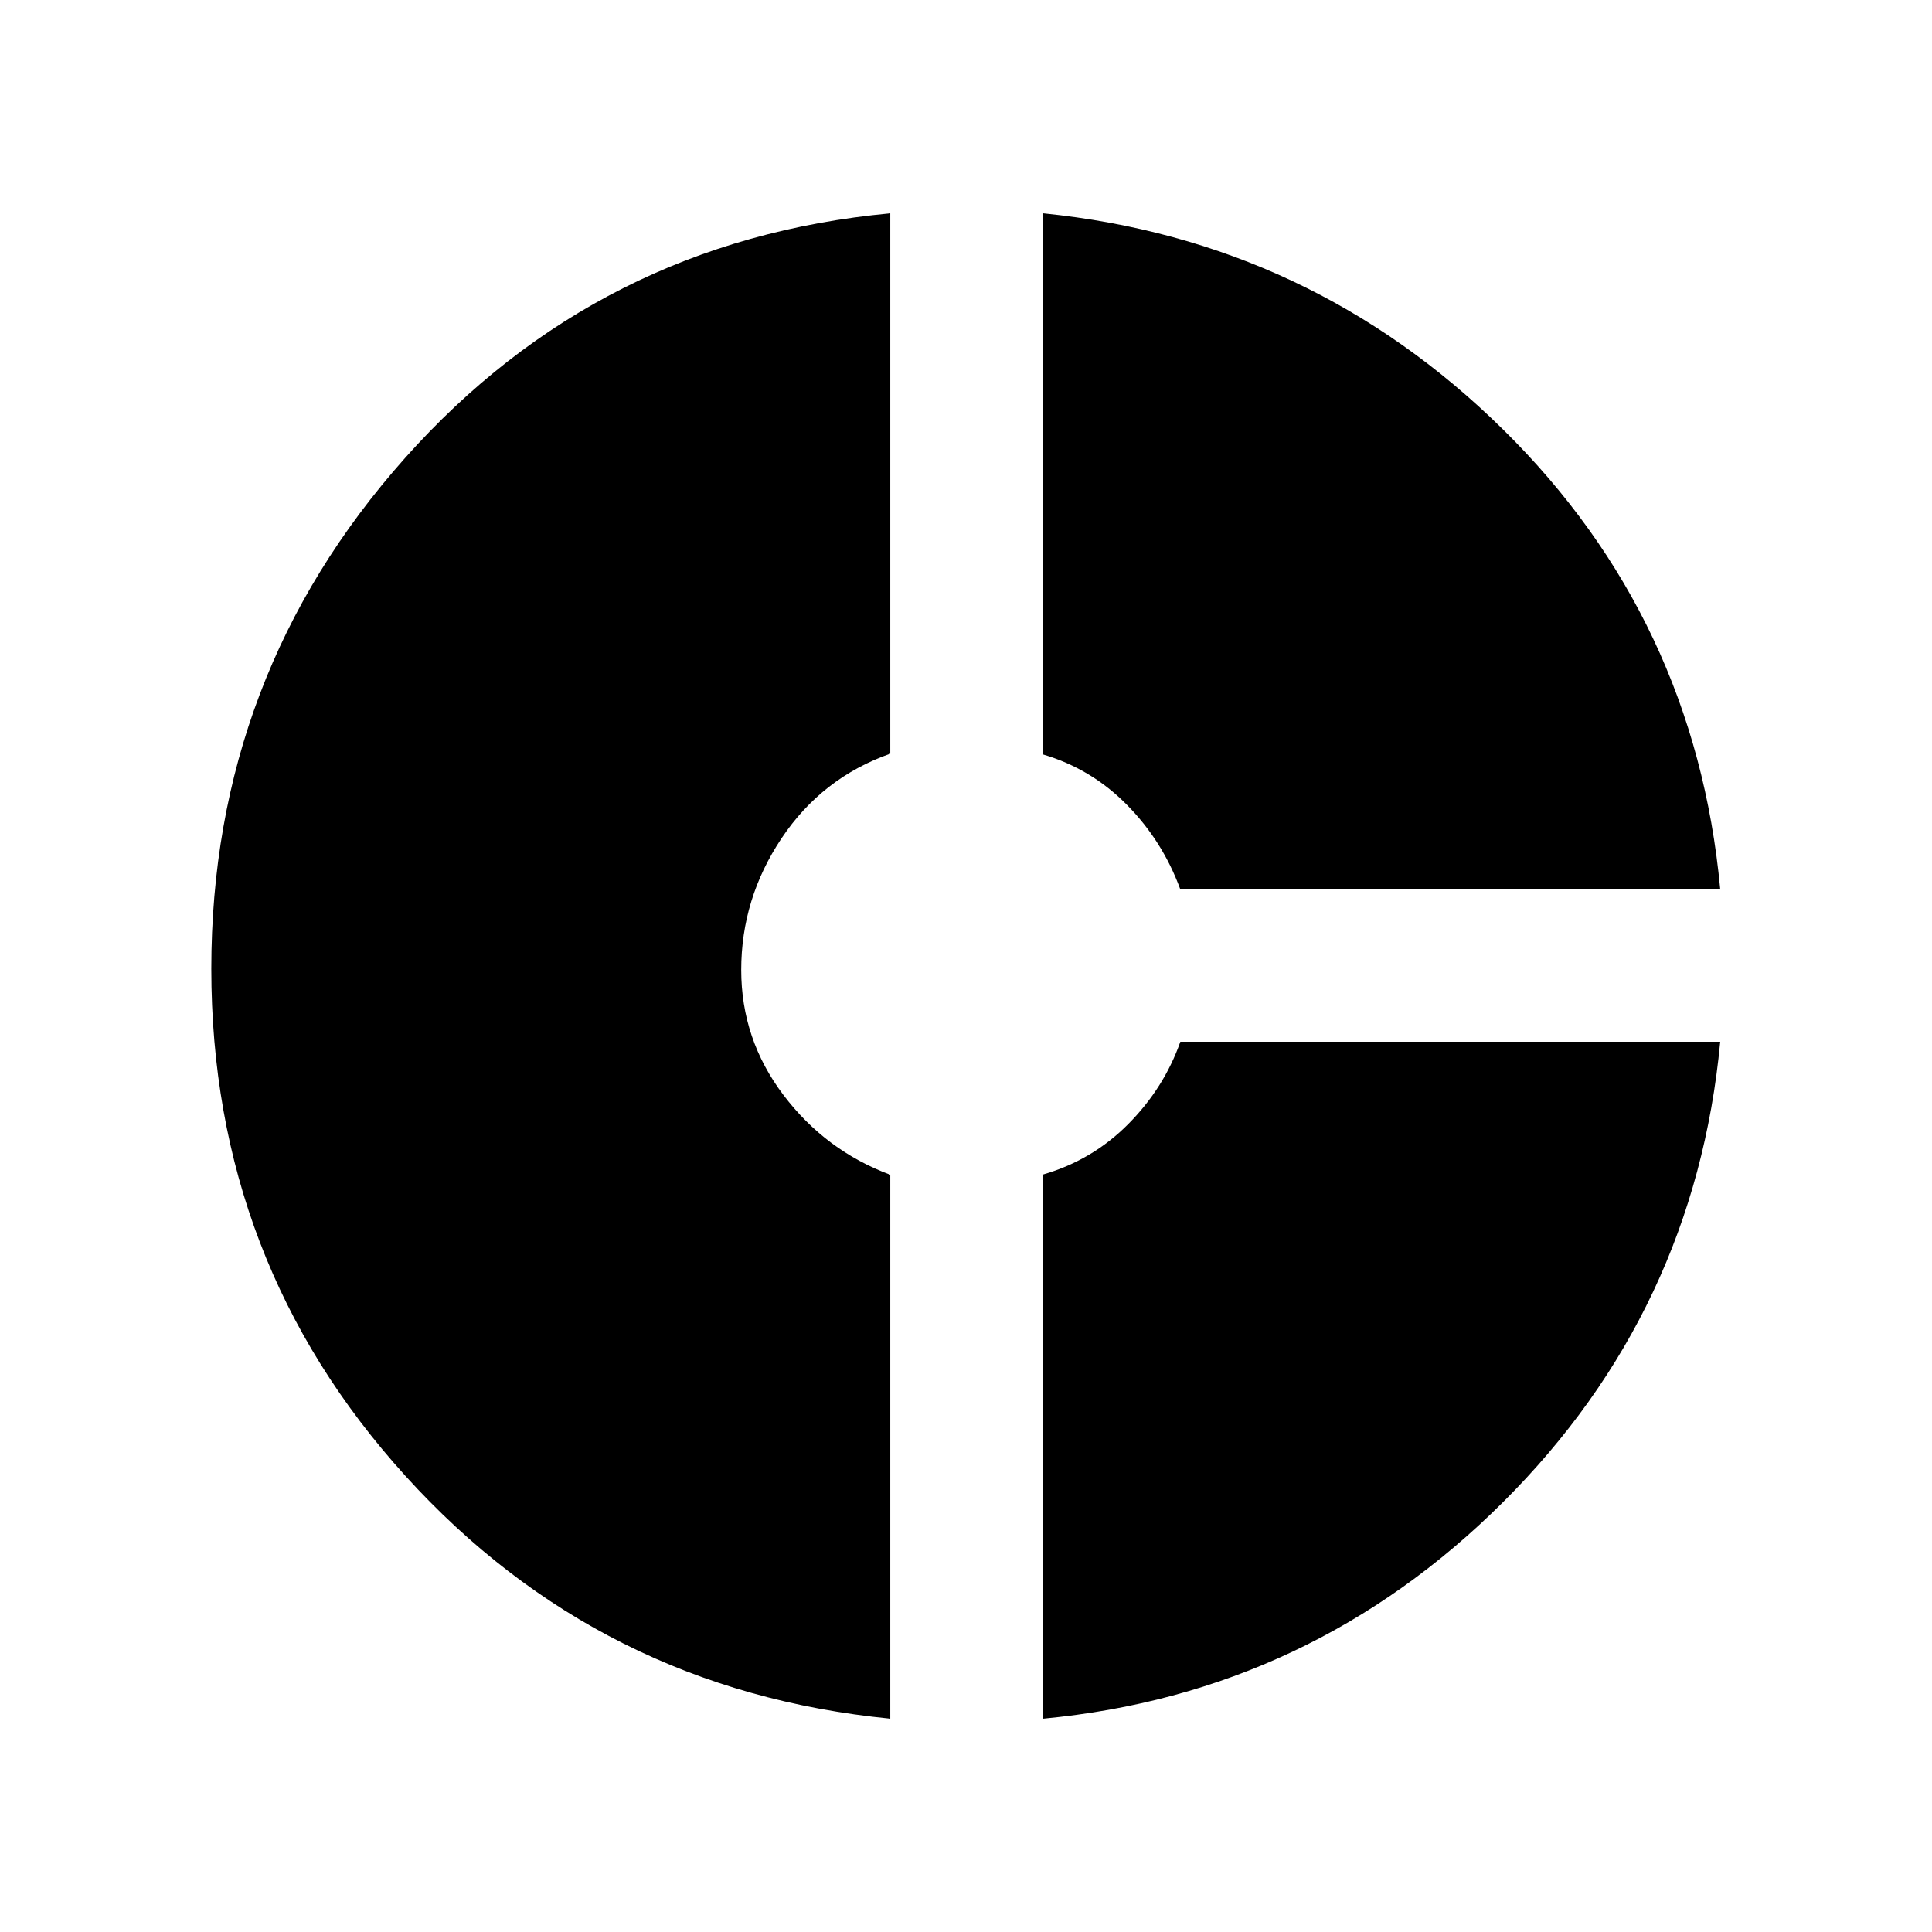 <svg xmlns="http://www.w3.org/2000/svg" height="48" viewBox="0 -960 960 960" width="48"><path d="M586.46-518.15q-8.77-23.93-26.46-41.89t-41.62-25.04V-854q133.17 13.5 228.5 107.43 95.33 93.94 107.89 228.42H586.46ZM442.38-106Q298-120.23 201.5-226.58 105-332.92 105-478.63t96.22-253.74Q297.44-840.4 442.38-854v268.51q-33.92 11.95-54 41.99-20.07 30.03-20.07 65.46 0 34.42 20.96 62.12 20.96 27.69 53.11 39.65V-106Zm76 0v-270.42q24.46-7.1 42.27-25.07 17.81-17.97 25.86-40.89h268.26q-12.62 133.86-107.95 228.81Q651.48-118.62 518.38-106Z"/></svg>